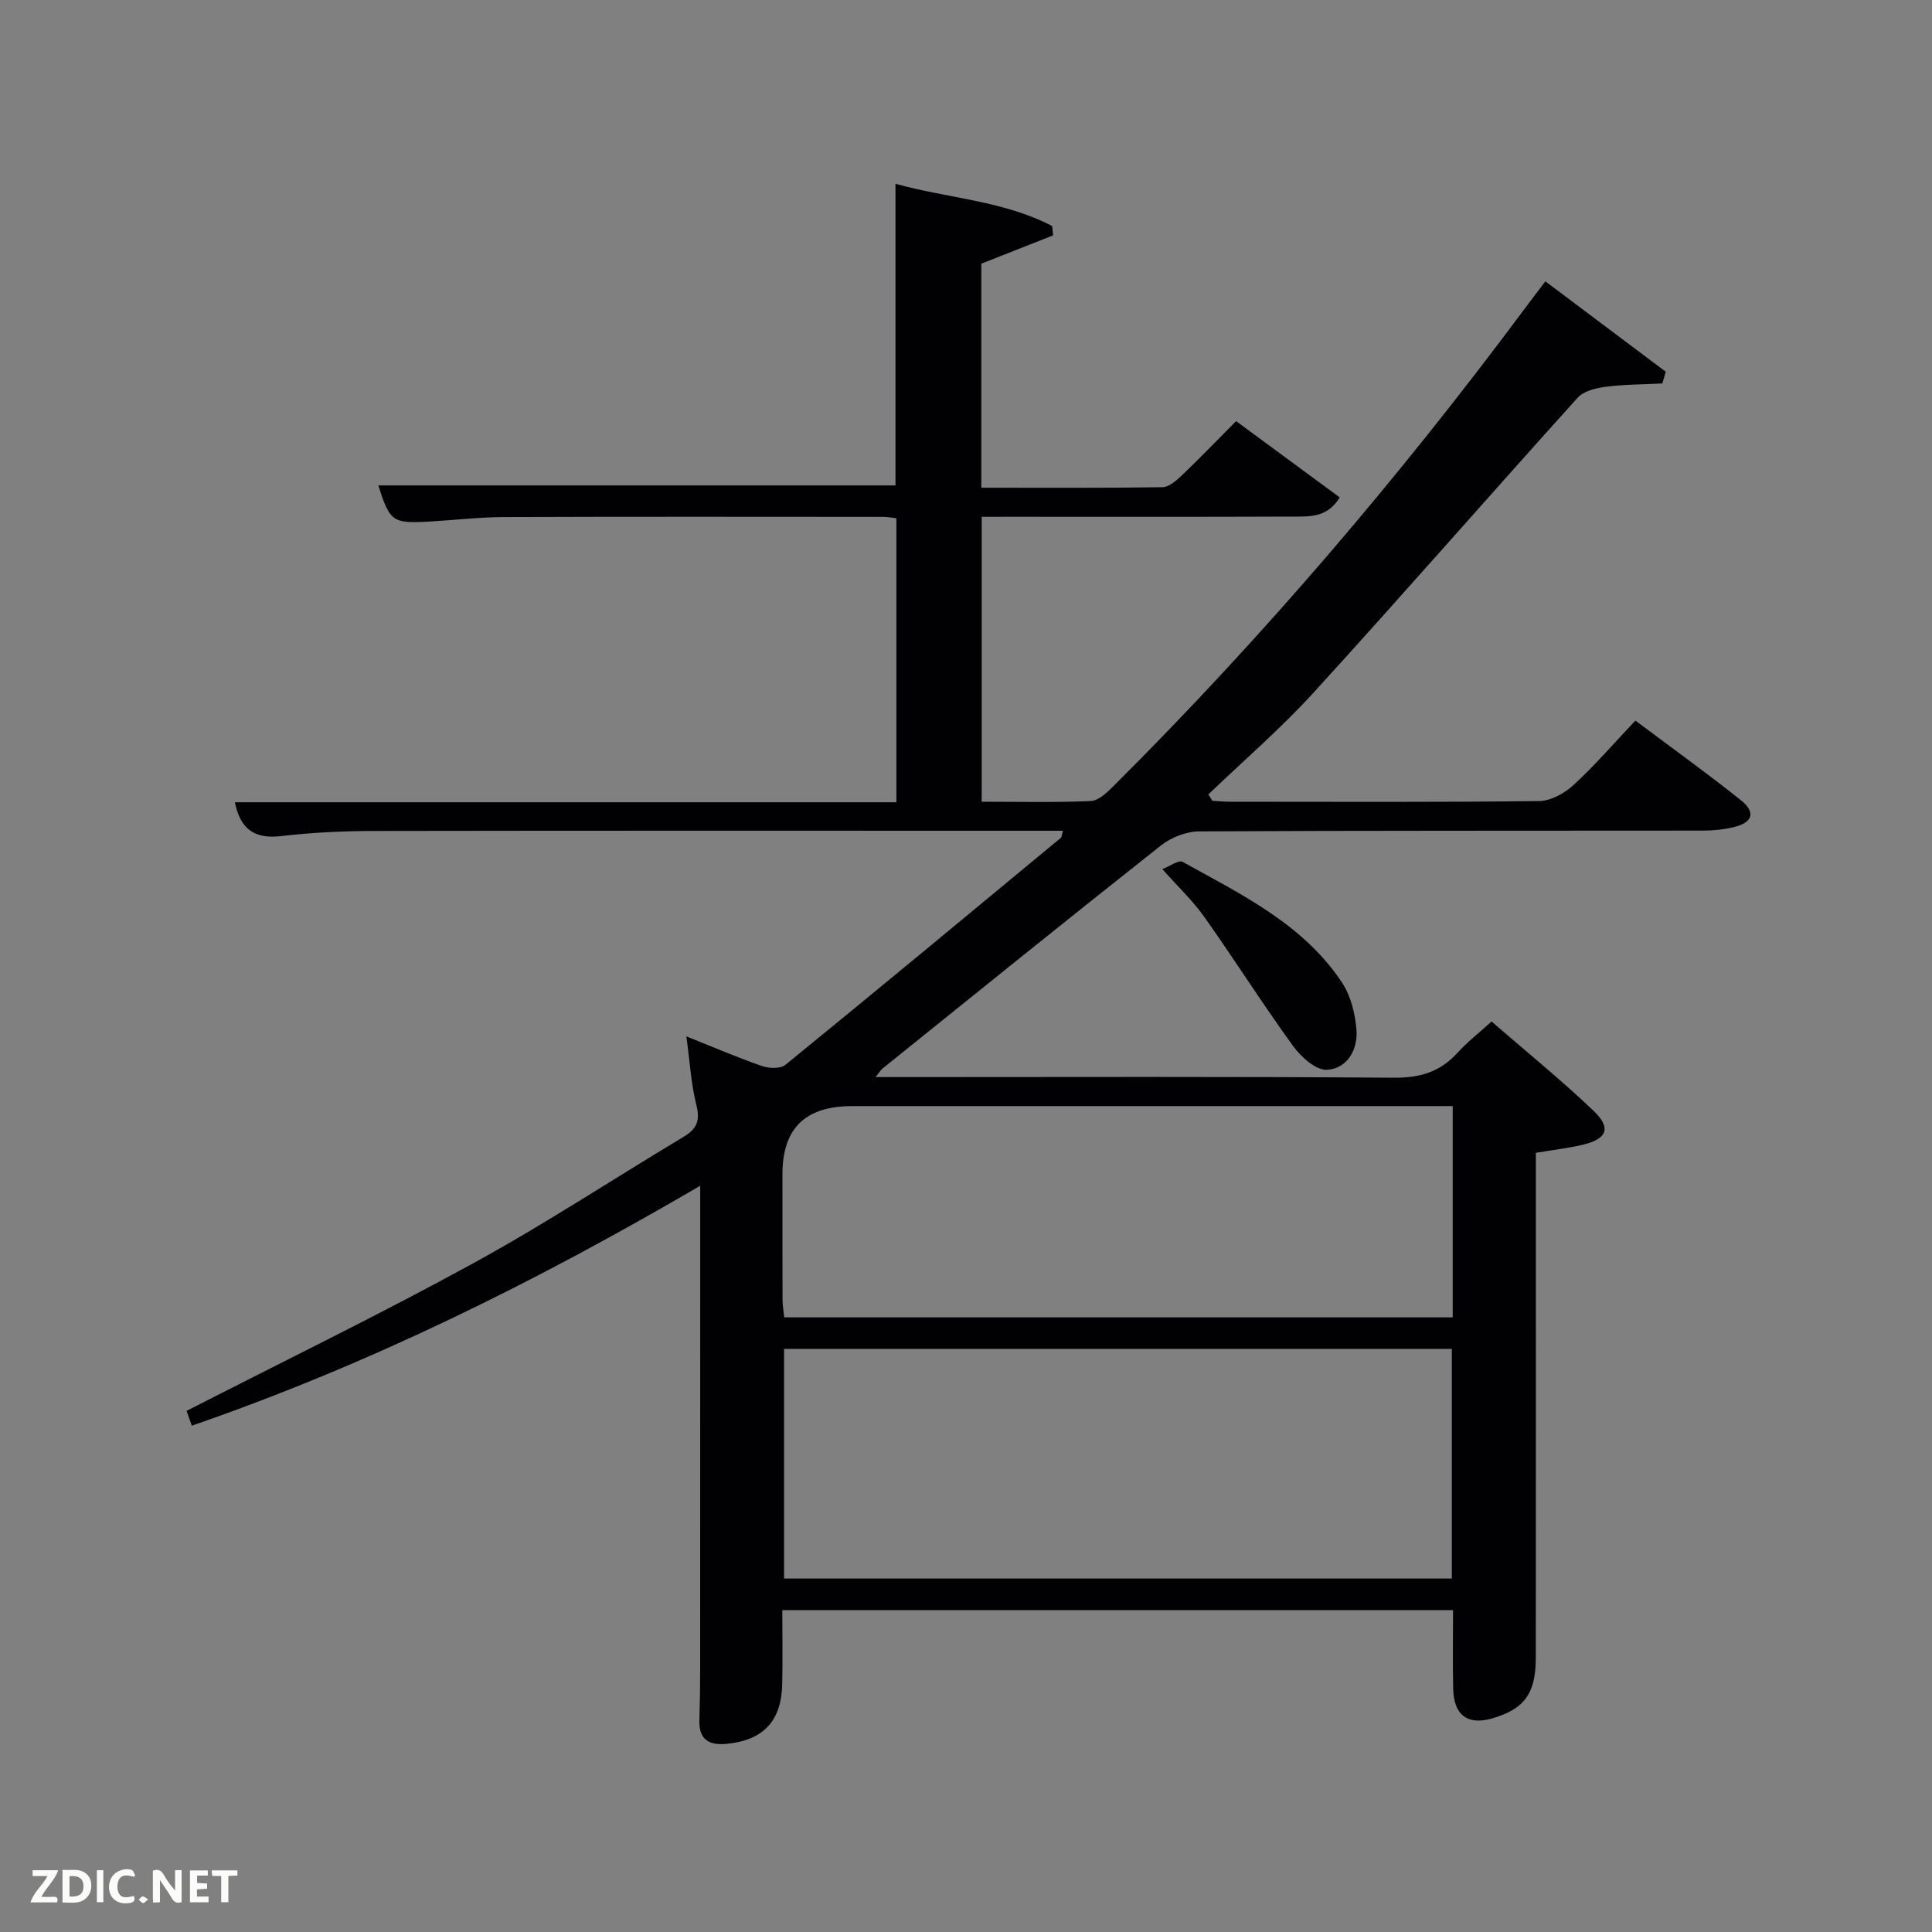 <svg enable-background="new 0 0 400 400" viewBox="0 0 400 400" xmlns="http://www.w3.org/2000/svg"><rect x="0" y="0" width="400" height="400" fill="#808080" stroke="none"/><path d="m203.25 107v58.99c7.69 0 15.15.19 22.59-.15 1.63-.07 3.4-1.79 4.73-3.12 30.84-30.74 59.04-63.76 85.01-98.69 1.28-1.73 2.6-3.43 4.37-5.78 8.4 6.31 16.66 12.51 24.92 18.71-.23.81-.46 1.62-.69 2.43-3.91.2-7.85.19-11.72.69-2.03.26-4.57.87-5.83 2.27-18.29 20.27-36.24 40.84-54.63 61.01-6.8 7.46-14.52 14.1-21.82 21.11l.81 1.32c1.23.07 2.46.2 3.69.2 21.33.01 42.66.12 63.99-.14 2.41-.03 5.24-1.6 7.09-3.3 4.39-4.04 8.32-8.59 12.83-13.36 7.35 5.51 14.74 10.82 21.85 16.49 3.07 2.45 2.47 4.56-1.26 5.51-2.22.57-4.59.78-6.9.78-34.66.05-69.33-.03-103.99.16-2.66.01-5.79 1.23-7.91 2.9-19.33 15.27-38.48 30.76-57.67 46.2-.35.28-.58.71-1.42 1.77h5.82c33.83 0 67.66-.13 101.49.13 5.43.04 9.59-1.22 13.18-5.18 2-2.2 4.38-4.05 7.03-6.46 7.13 6.19 14.37 12.06 21.1 18.47 3.77 3.59 2.83 5.86-2.27 7.06-2.9.68-5.88 1.02-9.66 1.66v5.57c0 33 .01 65.99-.01 98.99 0 7.37-2.36 10.6-9.01 12.53-5.07 1.47-7.96-.62-8.09-6.09-.13-5.31-.03-10.63-.03-16.32-46.16 0-92.2 0-138.87 0 0 5.08.09 10.19-.02 15.29-.16 7.69-3.9 11.63-11.46 12.39-3.66.37-5.82-.84-5.69-4.88.11-3.5.16-7 .16-10.5.01-31.5.01-62.99.01-94.49 0-1.61 0-3.21 0-5.67-34 19.88-68.43 36.95-105.26 49.67-.48-1.38-.89-2.52-1.08-3.06 20.01-10.25 39.89-19.91 59.27-30.52 14.87-8.14 29.07-17.49 43.63-26.22 2.65-1.59 3.48-3.26 2.67-6.48-1.12-4.44-1.38-9.1-2.09-14.32 5.56 2.22 10.55 4.37 15.67 6.15 1.45.5 3.82.58 4.85-.27 19.09-15.55 38.04-31.28 57-46.98.2-.16.19-.58.45-1.47-1.75 0-3.33 0-4.9 0-45.83 0-91.66-.04-137.49.04-6.48.01-12.99.3-19.42 1.06-5.48.65-8.5-1.32-9.64-7h136.96c0-19.71 0-39.09 0-58.81-.88-.09-1.82-.28-2.76-.28-26.16-.01-52.33-.06-78.49.04-5.15.02-10.29.64-15.43.93-7.67.43-8.16.06-10.59-7.48h107.08c0-20.71 0-41.42 0-62.45 10.74 3.01 22.29 3.46 32.44 8.75.07.64.13 1.29.2 1.93-4.92 1.94-9.84 3.88-14.87 5.86v46.39c12.62 0 25.06.08 37.49-.11 1.37-.02 2.91-1.38 4.04-2.46 3.72-3.55 7.28-7.25 11.22-11.22 7.18 5.29 14.22 10.47 21.45 15.79-2.59 4.32-6.42 3.95-9.89 3.97-19.5.08-38.99.04-58.49.04-1.78.01-3.58.01-5.74.01zm97.34 219.82c0-16.25 0-31.96 0-47.55-46.33 0-92.24 0-138.26 0v47.55zm.18-97.82c-2.21 0-4.01 0-5.82 0-39.48 0-78.96 0-118.43 0-9.81 0-14.52 4.59-14.52 14.12 0 8.66-.02 17.32.02 25.99 0 1.26.24 2.51.35 3.64h138.4c0-14.53 0-28.79 0-43.75z" fill="#010104"/><path d="m240.65 179.94c1.61-.62 3.39-1.95 4.18-1.51 12.17 6.76 24.96 12.87 33 24.97 1.82 2.74 2.74 6.43 3.01 9.77.33 4.12-1.89 8.09-6.12 8.32-2.29.12-5.39-2.69-7.04-4.97-6.32-8.72-12.08-17.84-18.3-26.62-2.37-3.37-5.44-6.25-8.73-9.96z" fill="#010104"/><g fill="#fbfcfa"><path d="m37.59 393.81c-.92.31-1.52.05-2-.78-.7-1.2-1.52-2.34-2.47-3.78v4.59c-.55.03-.95.05-1.41.07-.03-.37-.06-.64-.06-.91 0-1.91 0-3.81 0-5.7 1.13-.41 1.77-.03 2.29.91.62 1.11 1.38 2.14 2.31 3.19v-4.2h1.35v6.61z"/><path d="m12.94 393.88v-6.75c1.9.19 3.93-.54 5.37 1.29.8 1.01.78 2.88.03 3.97-1.37 1.97-3.4 1.51-5.4 1.49m1.45-1.22c2.04.12 2.92-.58 2.89-2.21-.03-1.51-.98-2.19-2.89-2z"/><path d="m11.81 393.87h-5.49c.68-2.18 2.47-3.48 3.51-5.45h-3.08v-1.21h5.29c-.71 2.13-2.44 3.48-3.47 5.51.86 0 1.63.04 2.39-.01.79-.05 1.14.21.85 1.16"/><path d="m39.33 393.86v-6.61h3.7v1.07h-2.22v1.52c.68.04 1.34.09 2.07.13v1.07c-.72.05-1.38.09-2.1.14v1.48h2.4v1.19h-3.85z"/><path d="m27.71 388.56c-1.15-.3-2.46-.61-3.1.64-.37.73-.41 1.93-.06 2.67.63 1.35 1.99.93 3.17.68.35.94-.01 1.32-.93 1.46-1.62.25-3.05-.27-3.76-1.48-.72-1.24-.6-3.03.31-4.17.88-1.11 2.71-1.7 4-1.16.32.13.44.74.65 1.12-.1.08-.19.16-.28.24"/><path d="m49.15 387.24v1.07c-.59.02-1.17.05-1.87.08v5.44h-1.48v-5.44h-1.85c-.05-.4-.08-.73-.13-1.15z"/><path d="m20.06 387.21h1.33v6.62h-1.33z"/><path d="m30.68 393.25c-.49.38-.8.79-1.05.76-.32-.05-.6-.45-.9-.7.26-.24.51-.64.8-.67.29-.04.62.3 1.15.61"/></g></svg>